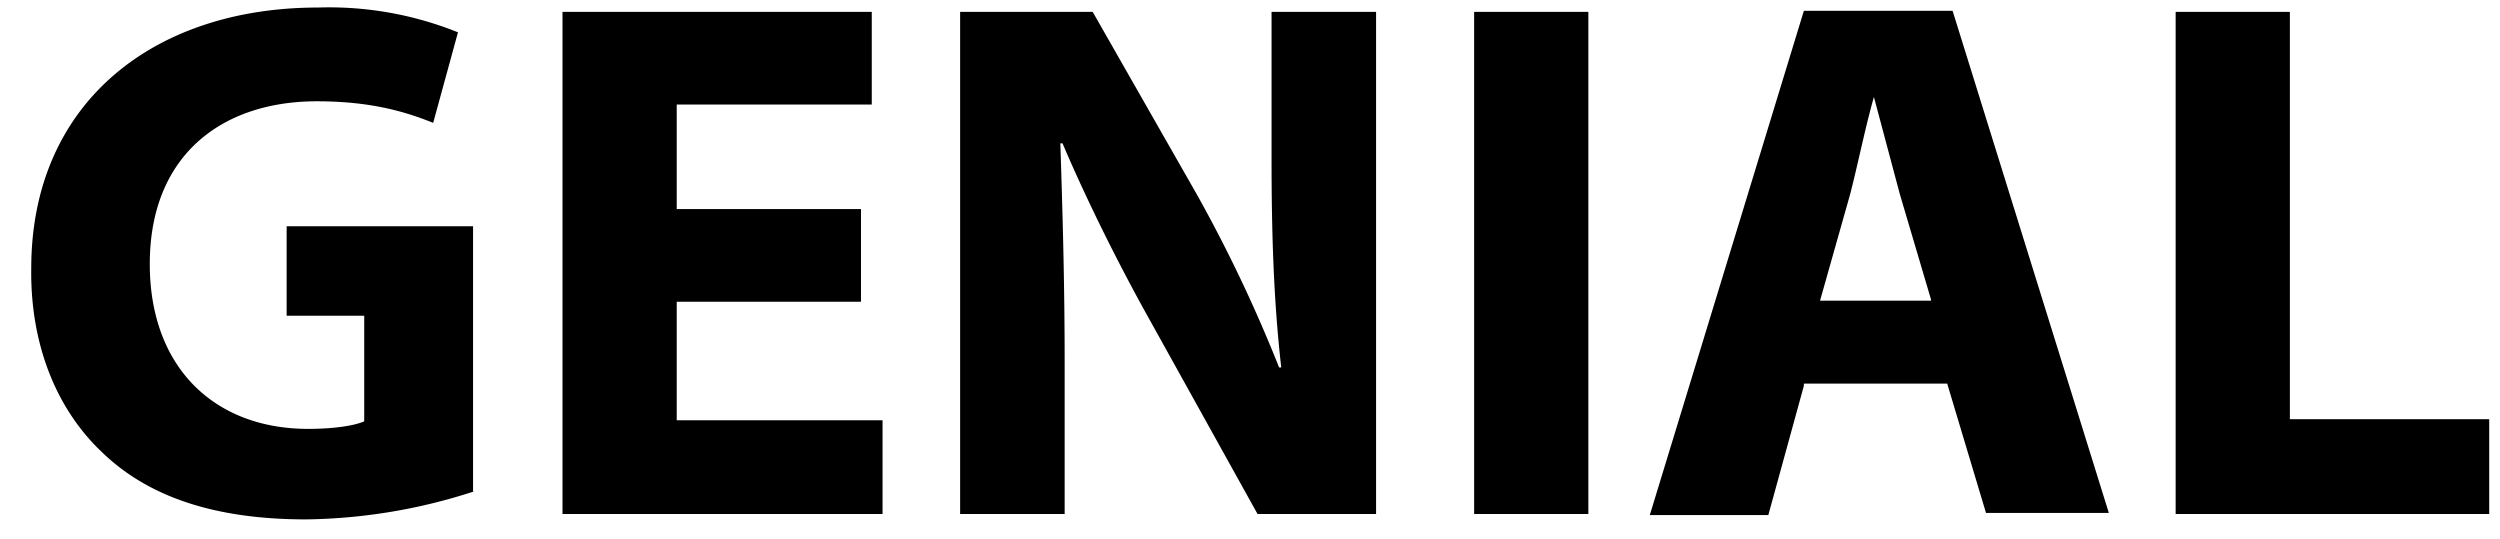 <svg version="1" xmlns="http://www.w3.org/2000/svg" width="232" height="50" viewBox="0 0 232 50">
  <path d="M44 45.6a52.2 52.2 0 0 1-15.6 2.6c-8.5 0-14.7-2.1-19-6.3-4.2-4-6.6-10-6.5-17C2.9 9.6 14.2.7 29.5.7a32 32 0 0 1 13 2.3l-2.3 8.4c-2.5-1-5.7-2-10.8-2-8.8 0-15.5 5-15.5 15.1 0 9.6 6 15.3 14.7 15.3 2.4 0 4.3-.3 5.2-.7v-9.8h-7.2V21h17.3v24.6zM79.9 28H62.8v11h19.1v8.7H52.2V1.1h28.7v8.6H62.8v9.7h17.1V28zM89.1 47.7V1.1h12.3l9.7 17a135 135 0 0 1 7.6 16h.2c-.7-6.1-.9-12.4-.9-19.4V1.1h9.7v46.6h-11l-10-18c-2.8-5-5.8-11-8.1-16.4h-.2c.2 6.2.4 12.8.4 20.4v14H89zM147.4 1.1v46.6h-10.6V1.1h10.6zM167.4 35.8l-3.3 12h-11L167.4 1h13.8l14.5 46.6h-11.4l-3.6-12h-13.3zm11.8-8l-2.9-9.8-2.4-9c-.8 2.8-1.5 6.3-2.2 9l-2.8 9.9h10.3zM201.9 1.1h10.6v37.8H231v8.8h-29.1V1.1z"/>
</svg>

